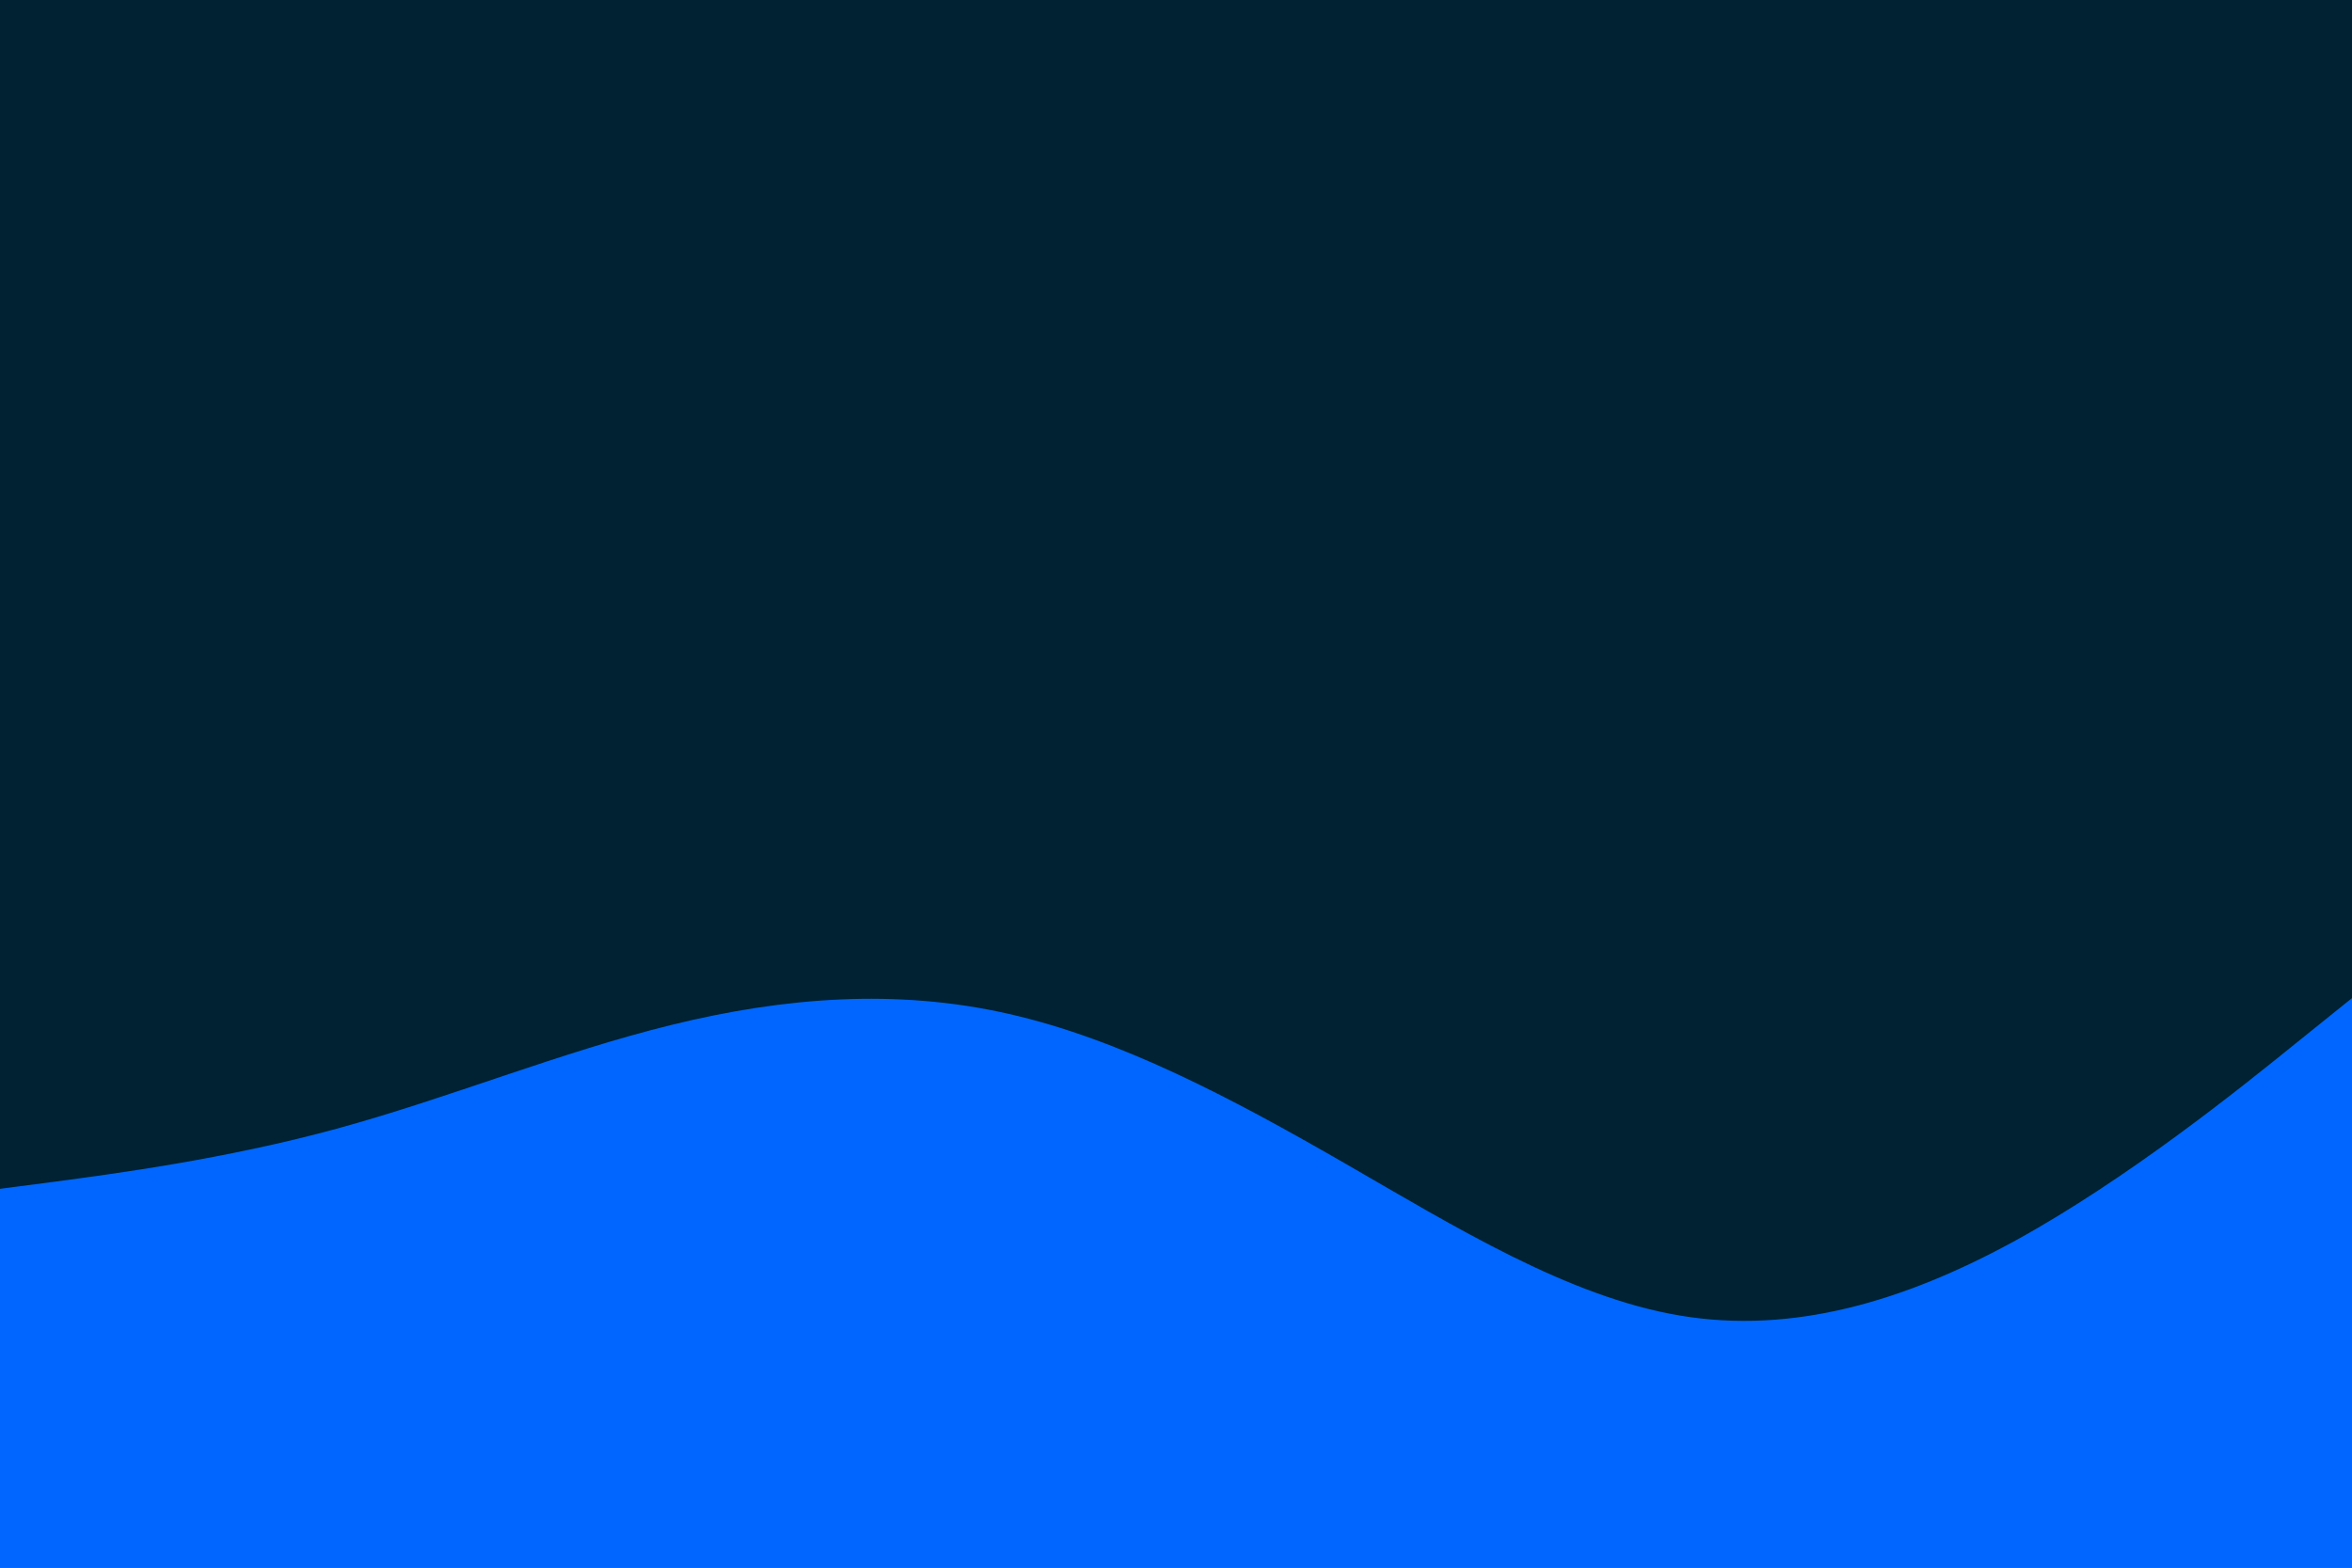 <svg id="visual" viewBox="0 0 900 600" width="900" height="600" xmlns="http://www.w3.org/2000/svg" xmlns:xlink="http://www.w3.org/1999/xlink" version="1.1"><rect x="0" y="0" width="900" height="600" fill="#002233"></rect><path d="M0 455L21.5 452.2C43 449.3 86 443.7 128.8 432C171.7 420.3 214.3 402.7 257.2 392.2C300 381.7 343 378.3 385.8 388C428.7 397.7 471.3 420.3 514.2 445C557 469.7 600 496.3 642.8 503.5C685.7 510.7 728.3 498.3 771.2 474.8C814 451.3 857 416.7 878.5 399.3L900 382L900 601L878.5 601C857 601 814 601 771.2 601C728.3 601 685.7 601 642.8 601C600 601 557 601 514.2 601C471.3 601 428.7 601 385.8 601C343 601 300 601 257.2 601C214.3 601 171.7 601 128.8 601C86 601 43 601 21.5 601L0 601Z" fill="#0066FF" stroke-linecap="round" stroke-linejoin="miter"></path></svg>